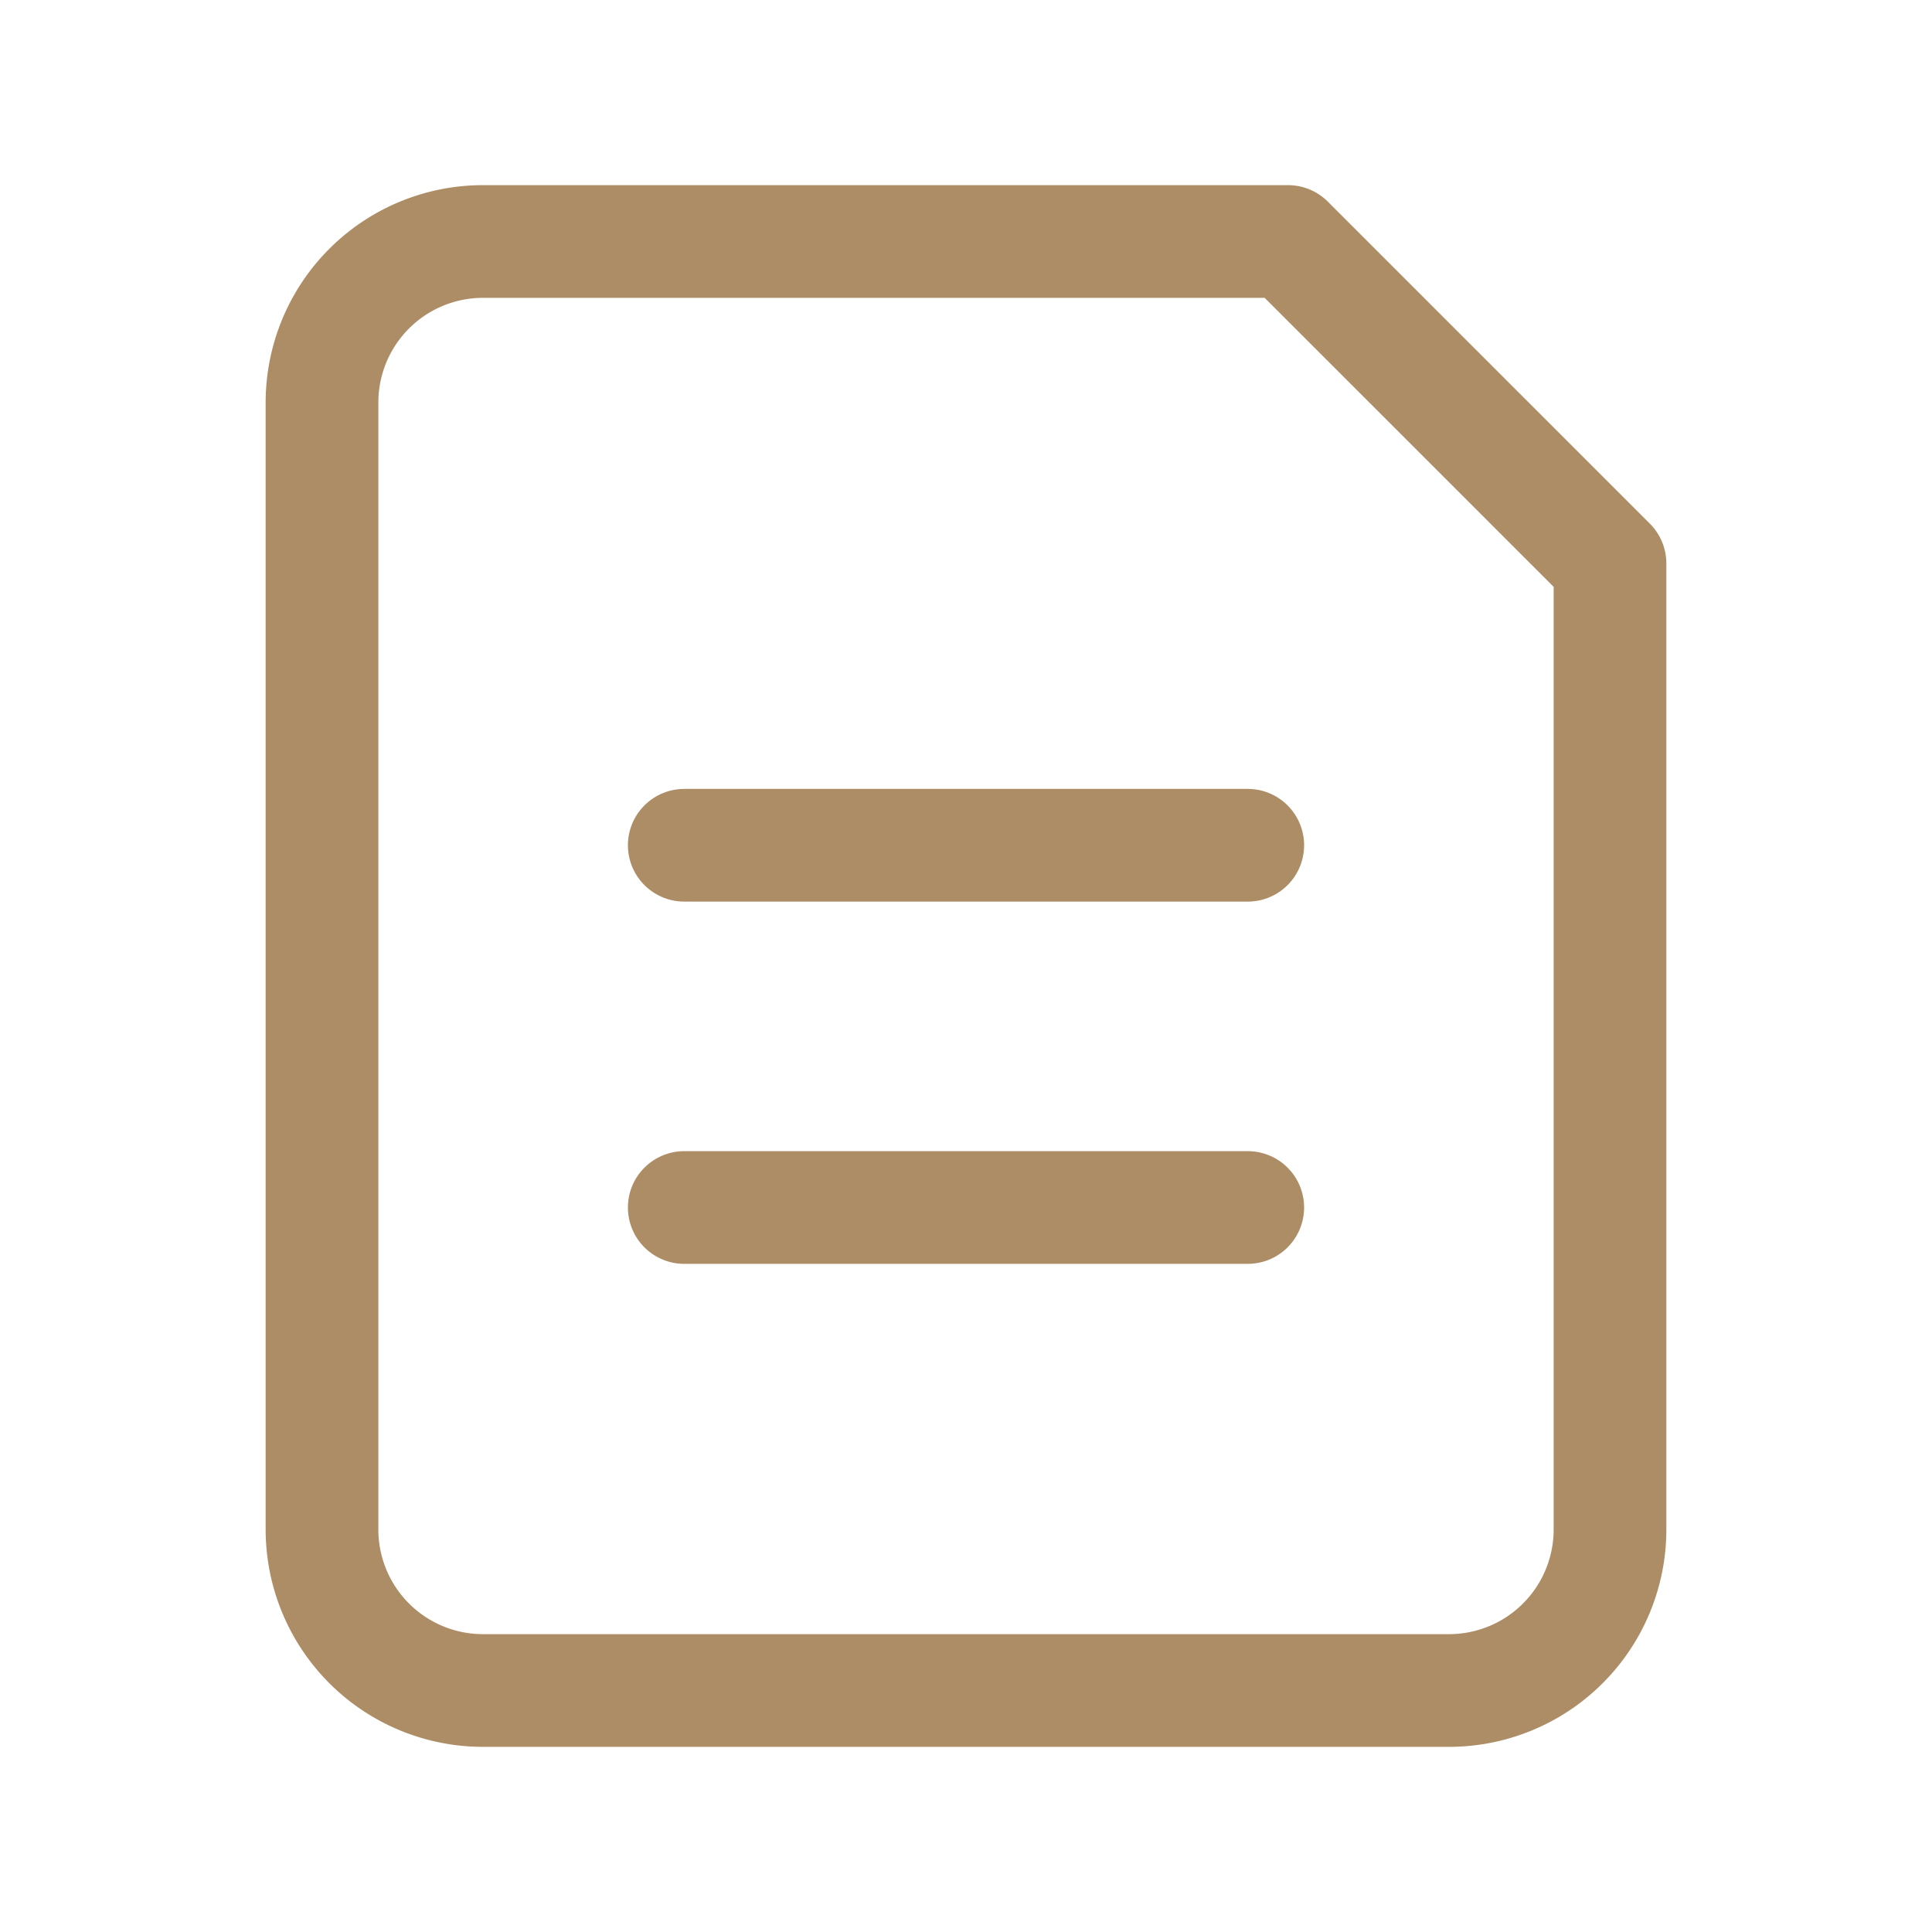 <svg xmlns="http://www.w3.org/2000/svg" width="24" height="24" fill="none"><path stroke="#AD8D65" stroke-linecap="round" stroke-linejoin="round" stroke-width="1.4" d="M20 19V7l-4-4H6a2 2 0 0 0-2 2v14a2 2 0 0 0 2 2h12a2 2 0 0 0 2-2"></path><path stroke="#AD8D65" stroke-linecap="round" stroke-width="1.4" d="M8.5 10.5h7M8.5 15h7"></path></svg>